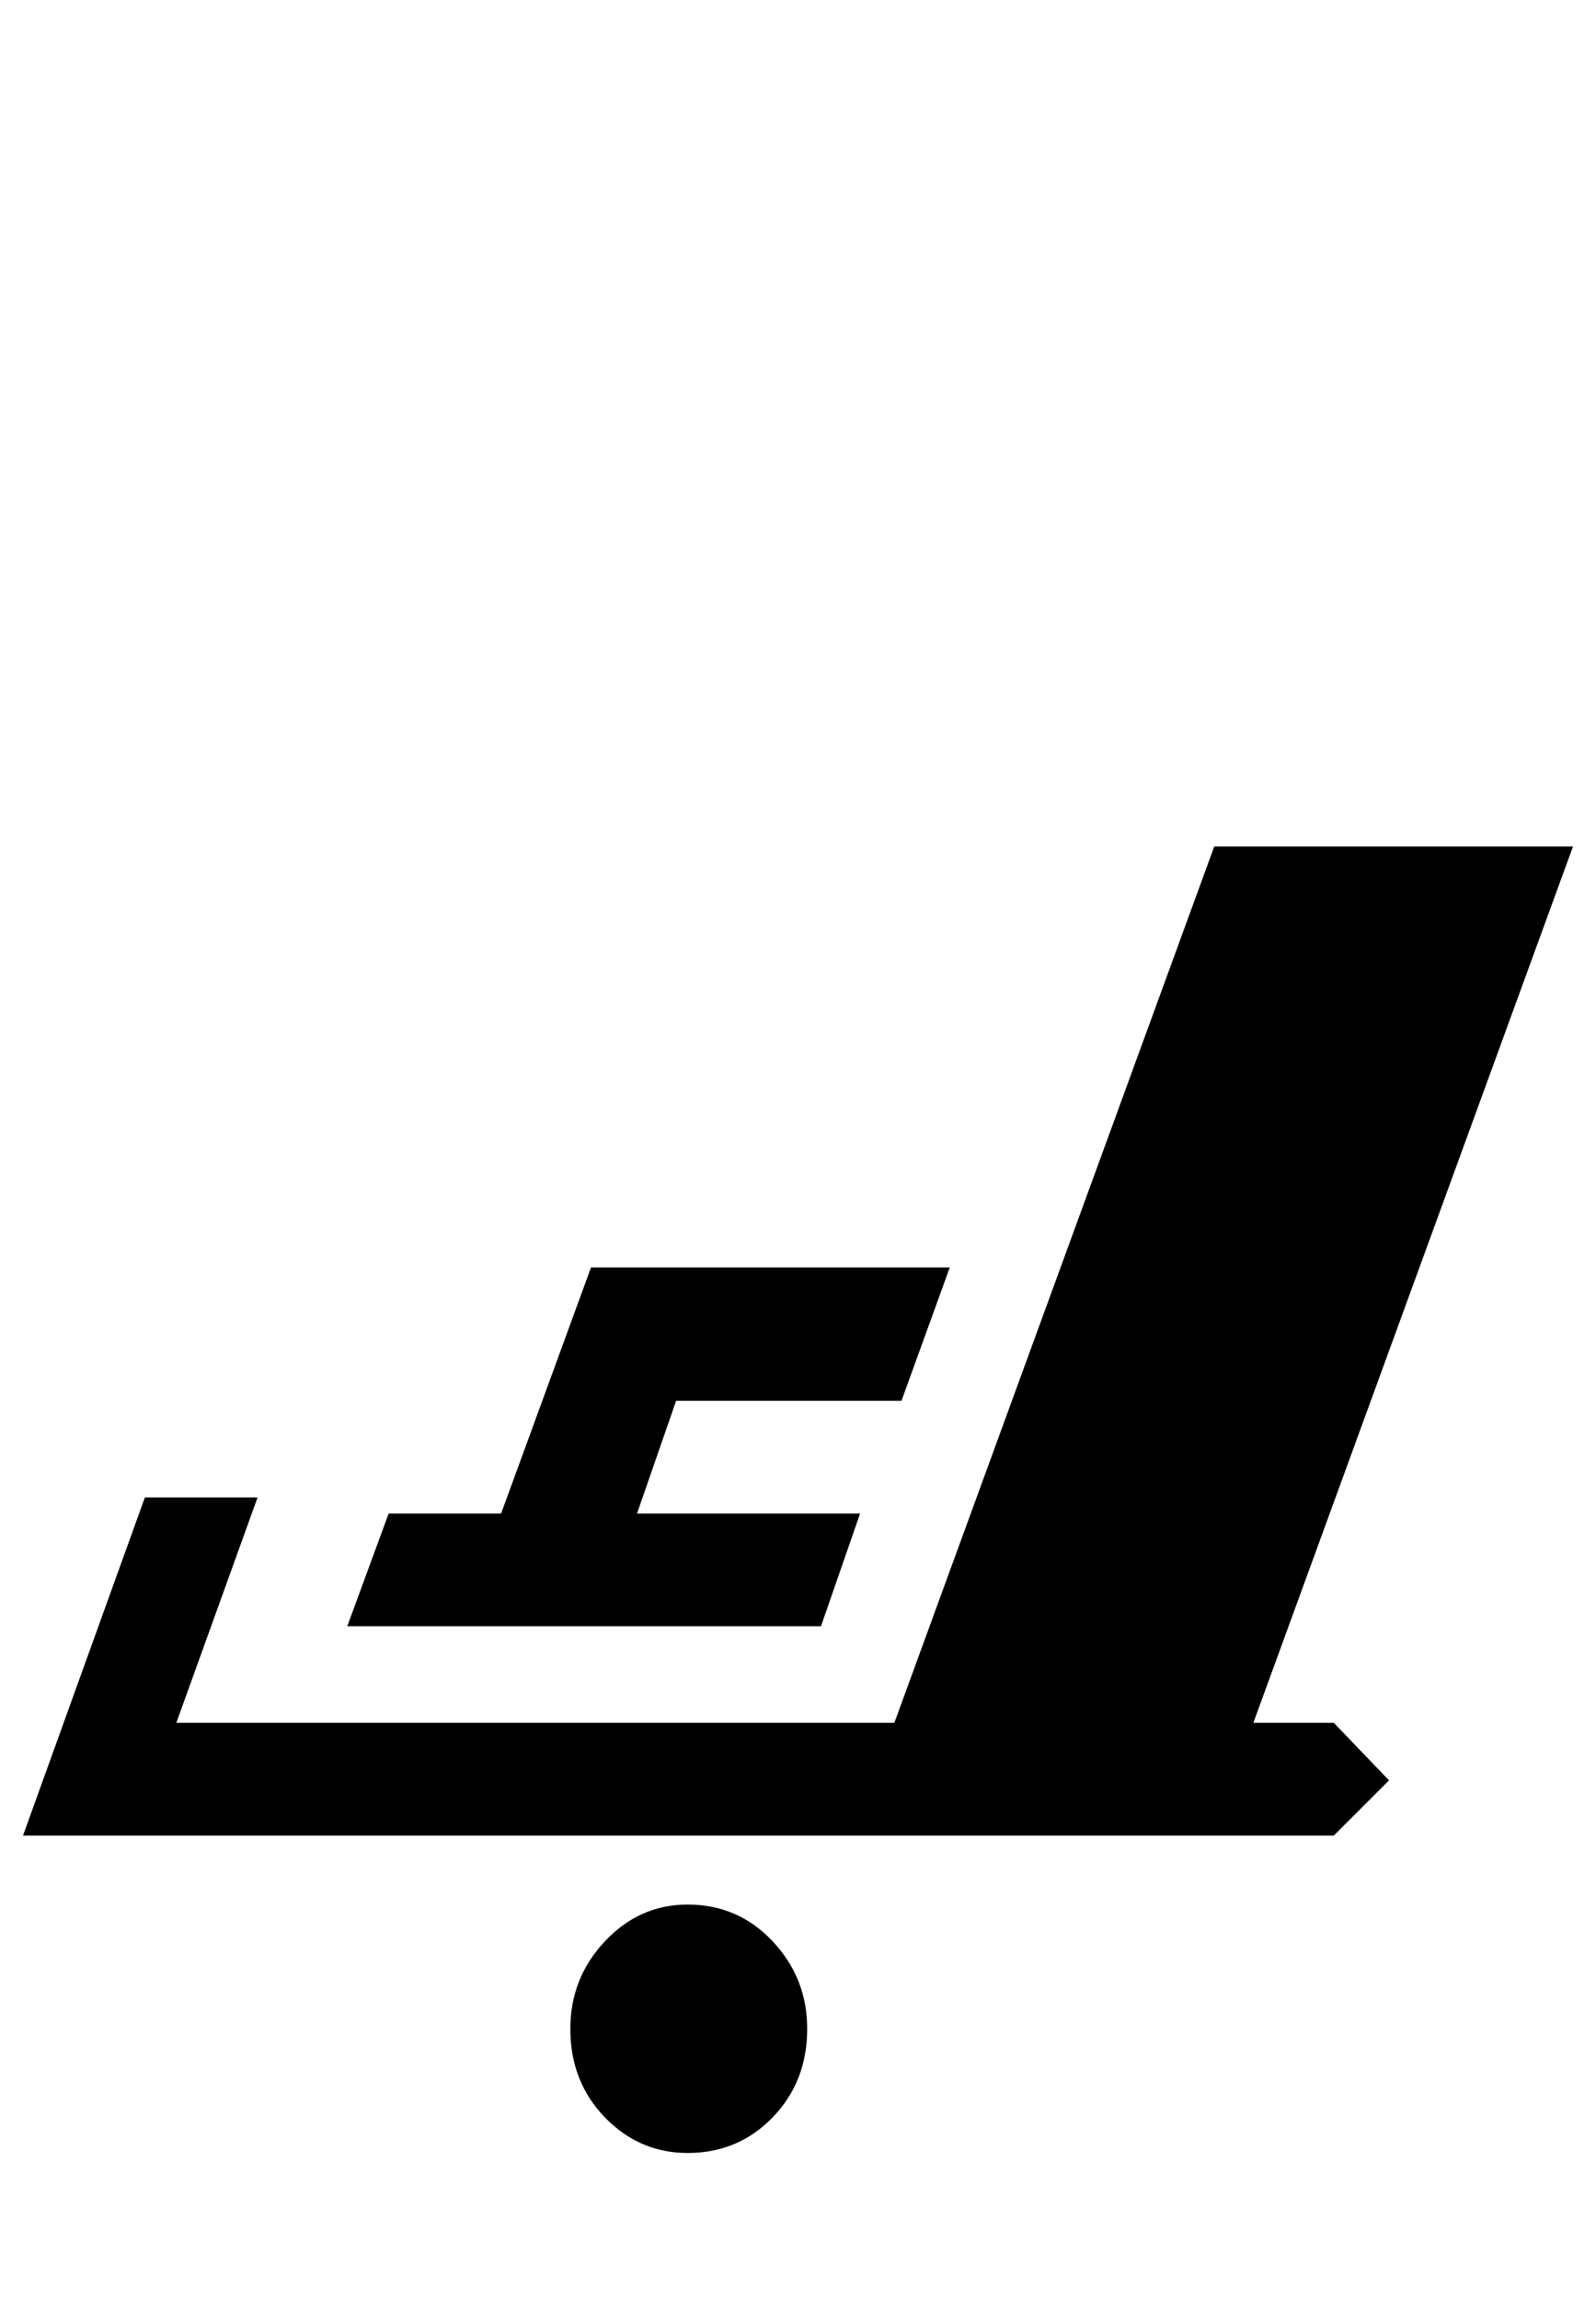 <?xml version="1.0" encoding="UTF-8" standalone="no"?>
<svg
   version="1.1"
   viewBox="-10 0 694 1000"
   id="svg4"
   sodipodi:docname="uni08b4.fina-454.svg"
   inkscape:version="1.1 (c68e22c387, 2021-05-23)"
   xmlns:inkscape="http://www.inkscape.org/namespaces/inkscape"
   xmlns:sodipodi="http://sodipodi.sourceforge.net/DTD/sodipodi-0.dtd"
   xmlns="http://www.w3.org/2000/svg"
   xmlns:svg="http://www.w3.org/2000/svg">
  <defs
     id="defs8" />
  <sodipodi:namedview
     id="namedview6"
     pagecolor="#505050"
     bordercolor="#eeeeee"
     borderopacity="1"
     inkscape:pageshadow="0"
     inkscape:pageopacity="0"
     inkscape:pagecheckerboard="0"
     showgrid="false"
     inkscape:zoom="0.5"
     inkscape:cx="960"
     inkscape:cy="776"
     inkscape:window-width="1366"
     inkscape:window-height="705"
     inkscape:window-x="-8"
     inkscape:window-y="-8"
     inkscape:window-maximized="1"
     inkscape:current-layer="svg4" />
  <path
     id="path2200"
     d="M 257,551 217.904,658 H 169 l -18,49 c 20.833,0 41.667,0 62.5,0 H 357 l 17,-49 h -97 l 17,-49 h 98 l 21,-58 z"
     transform="translate(-10)"
     sodipodi:nodetypes="cccccccccccc" />
  <path
     d="m 289,936 c -14,0 -26,-5.167 -36,-15.5 -10,-10.333 -15,-23.167 -15,-38.5 0,-14.667 5,-27.333 15,-38 10,-10.667 22,-16 36,-16 14.667,0 27,5.333 37,16 10,10.667 15,23.333 15,38 0,15.333 -5,28.167 -15,38.5 -10,10.333 -22.333,15.5 -37,15.5 z"
     id="path2" />
  <path
     d="m 518,368 h 156 l -139,381 v 0 h 35 l 24,25 -24,24 h -59 -150 -312 -49 l 53,-147 h 49 l -35.333,98 h 312.224 z"
     id="path3915"
     style="fill:#000000"
     sodipodi:nodetypes="cccccccccccccccc" />
</svg>
